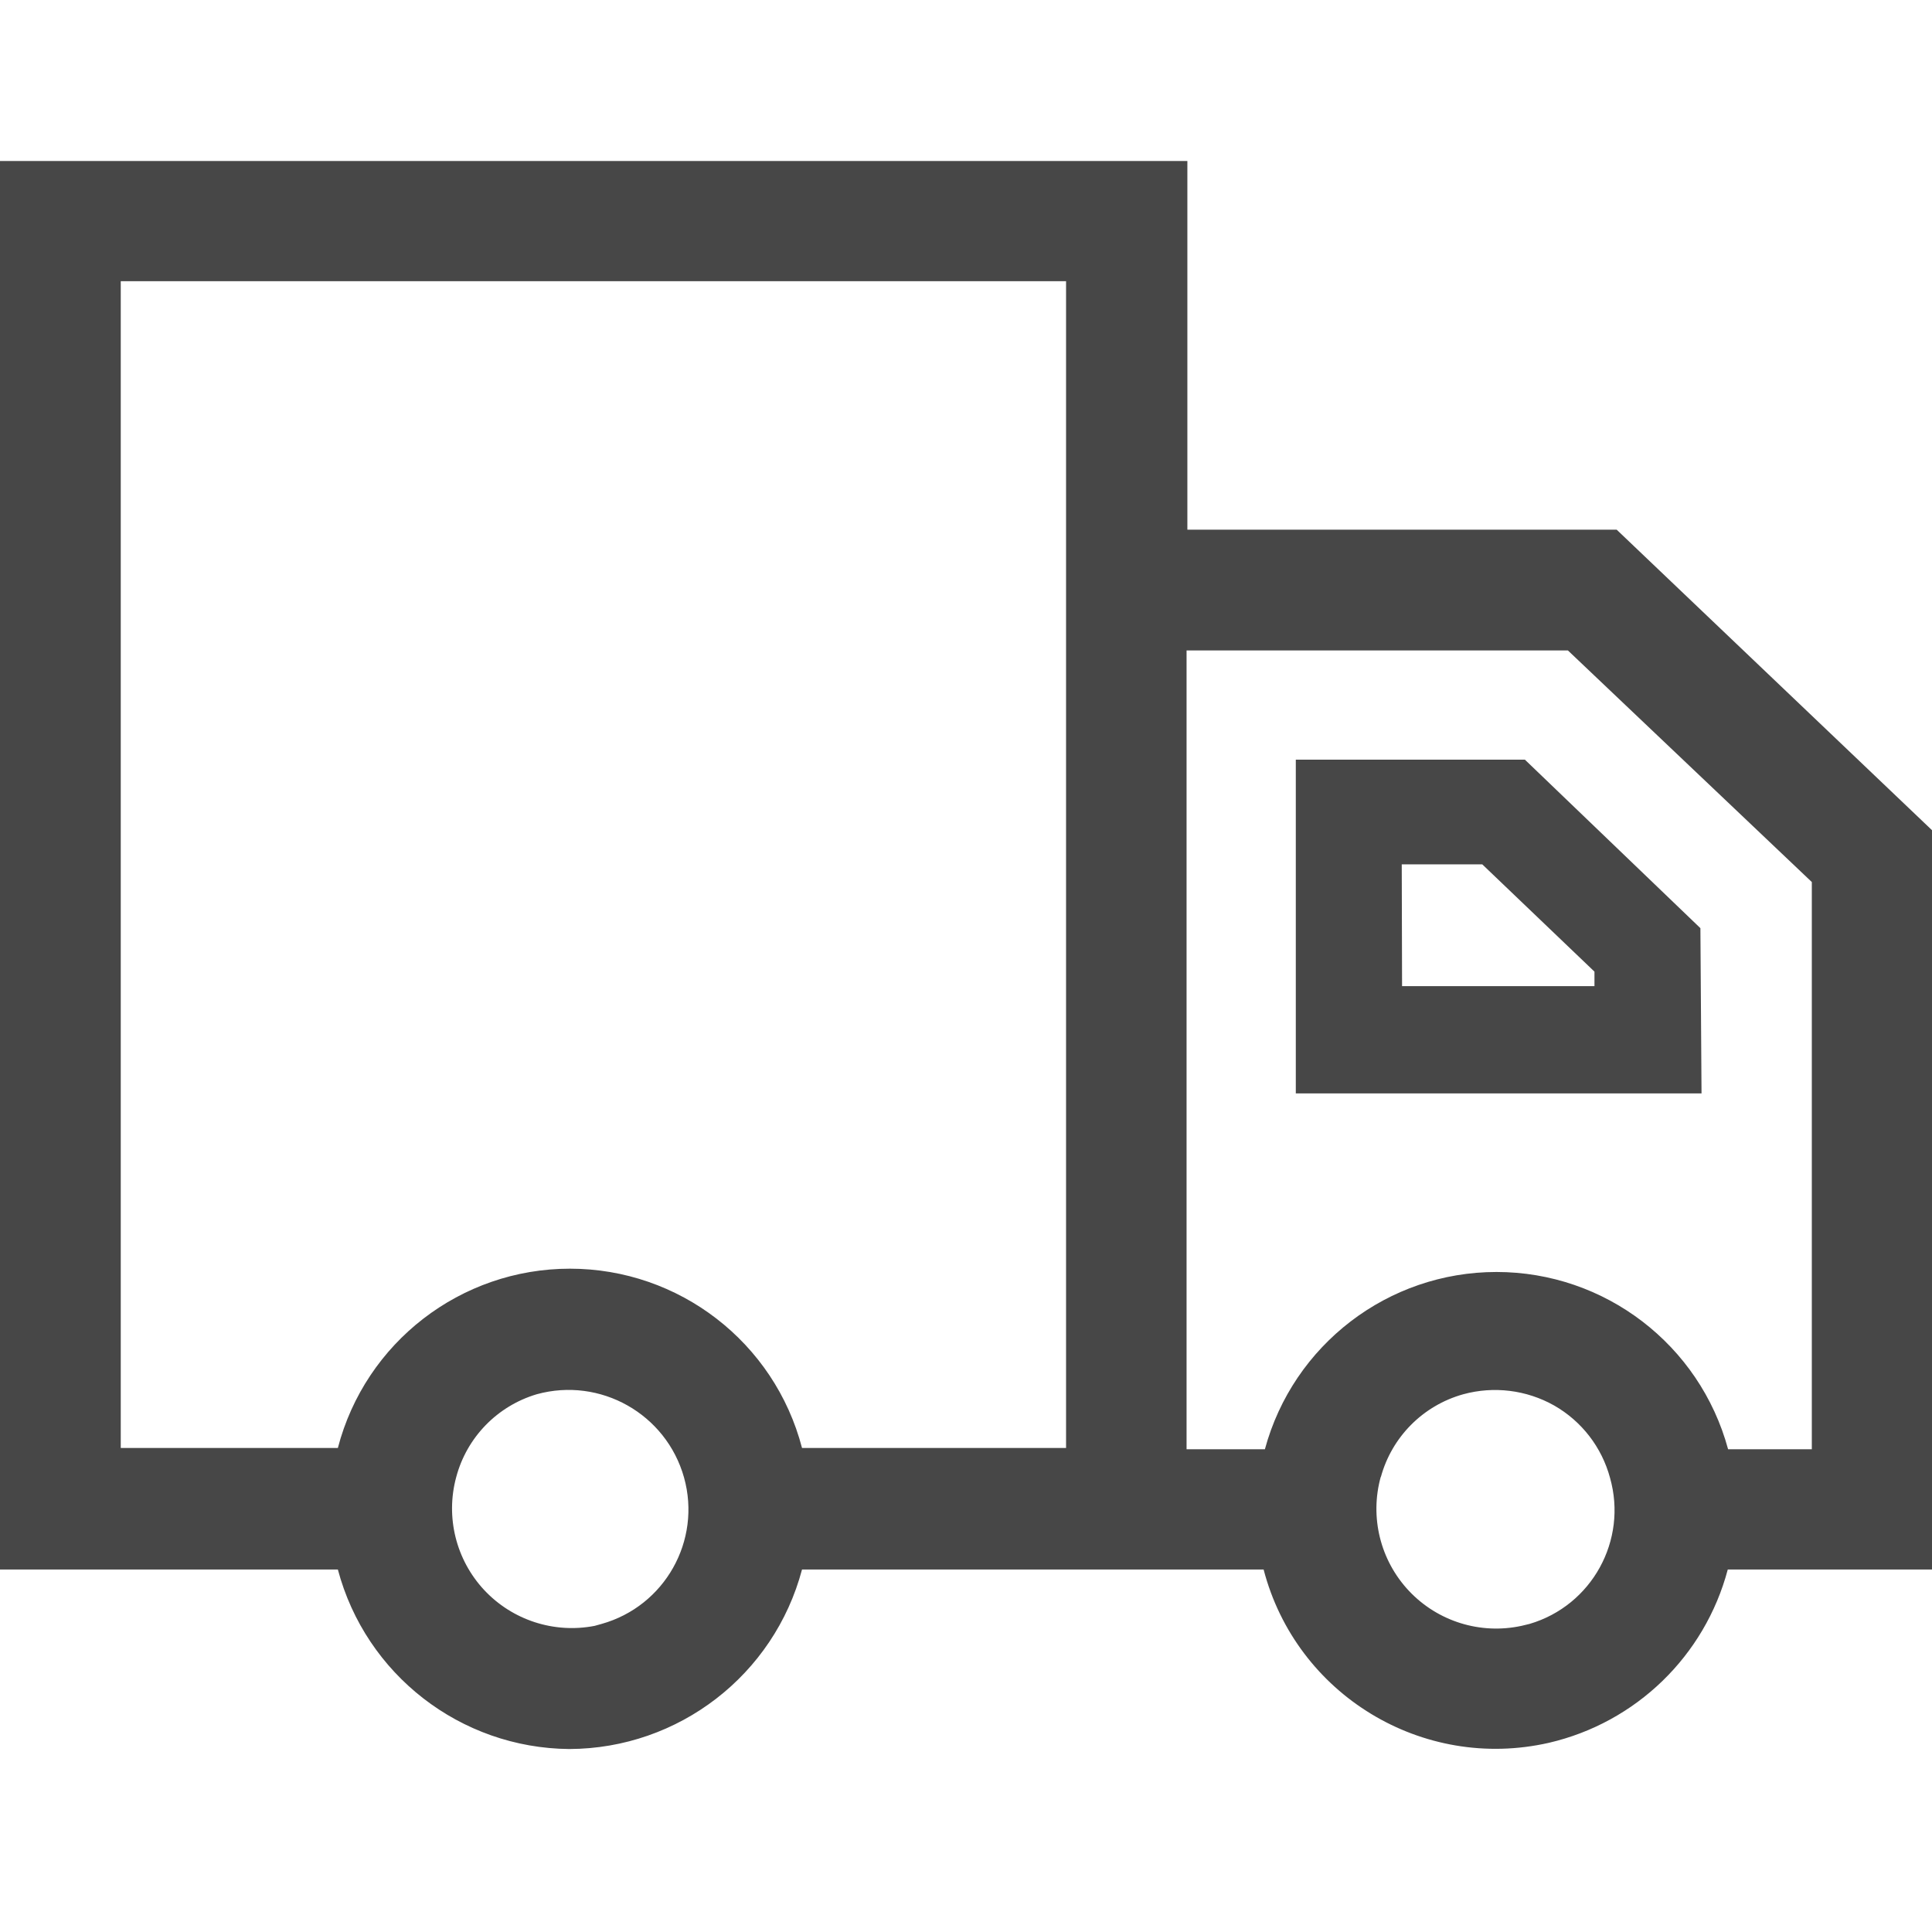 <?xml version="1.0" encoding="UTF-8"?>
<svg width="24px" height="24px" viewBox="0 0 24 24" version="1.1" xmlns="http://www.w3.org/2000/svg" xmlns:xlink="http://www.w3.org/1999/xlink">
    <title>Icon/Outline/truck-outline</title>
    <g id="Icon/Outline/truck-outline" stroke="none" stroke-width="1" fill="none" fill-rule="evenodd">
        <g id="Group" transform="translate(0, 2)" fill="#474747" fill-rule="nonzero">
            <g id="Outline">
                <path d="M20.083,4.58 L14.75,4.58 L14.75,0 L0,0 L0,17.497 L4.197,17.497 C4.544,18.803 5.722,19.716 7.073,19.727 C8.43,19.722 9.615,18.808 9.963,17.497 L15.697,17.497 C16.103,19.053 17.671,20.006 19.24,19.65 C20.323,19.399 21.178,18.571 21.463,17.497 L24,17.497 L24,8.313 L20.083,4.58 Z M5.667,16.35 C5.798,15.856 6.177,15.466 6.667,15.32 C7.457,15.102 8.275,15.564 8.497,16.353 C8.717,17.138 8.258,17.953 7.473,18.173 L7.387,18.197 L7.387,18.197 C6.883,18.295 6.364,18.126 6.014,17.751 C5.664,17.375 5.533,16.846 5.667,16.35 Z M13.243,1.493 L13.243,15.987 L9.963,15.987 C9.621,14.675 8.436,13.76 7.08,13.76 C5.724,13.76 4.539,14.675 4.197,15.987 L1.5,15.987 L1.5,1.493 L13.243,1.493 Z M17.153,16.35 C17.289,15.85 17.678,15.459 18.177,15.32 C18.557,15.216 18.963,15.266 19.307,15.46 C19.648,15.655 19.897,15.977 20,16.357 C20.221,17.134 19.775,17.945 19,18.173 L18.9,18.197 L18.9,18.197 C18.391,18.307 17.861,18.143 17.503,17.763 C17.146,17.384 17.013,16.845 17.153,16.343 L17.153,16.35 Z M14.74,6.08 L19.477,6.08 L22.507,8.957 L22.507,16.003 L21.467,16.003 C21.115,14.704 19.936,13.801 18.59,13.801 C17.244,13.801 16.065,14.704 15.713,16.003 L14.74,16.003 L14.74,6.08 Z" id="Shape"></path>
                <path d="M21.137,11.583 L16.097,11.583 L16.097,7.437 L18.943,7.437 L21.123,9.53 L21.137,11.583 Z M17.417,10.25 L19.807,10.25 L19.807,10.07 L18.413,8.737 L17.413,8.737 L17.417,10.25 Z" id="Shape"></path>
            </g>
        </g>
    </g>
</svg>